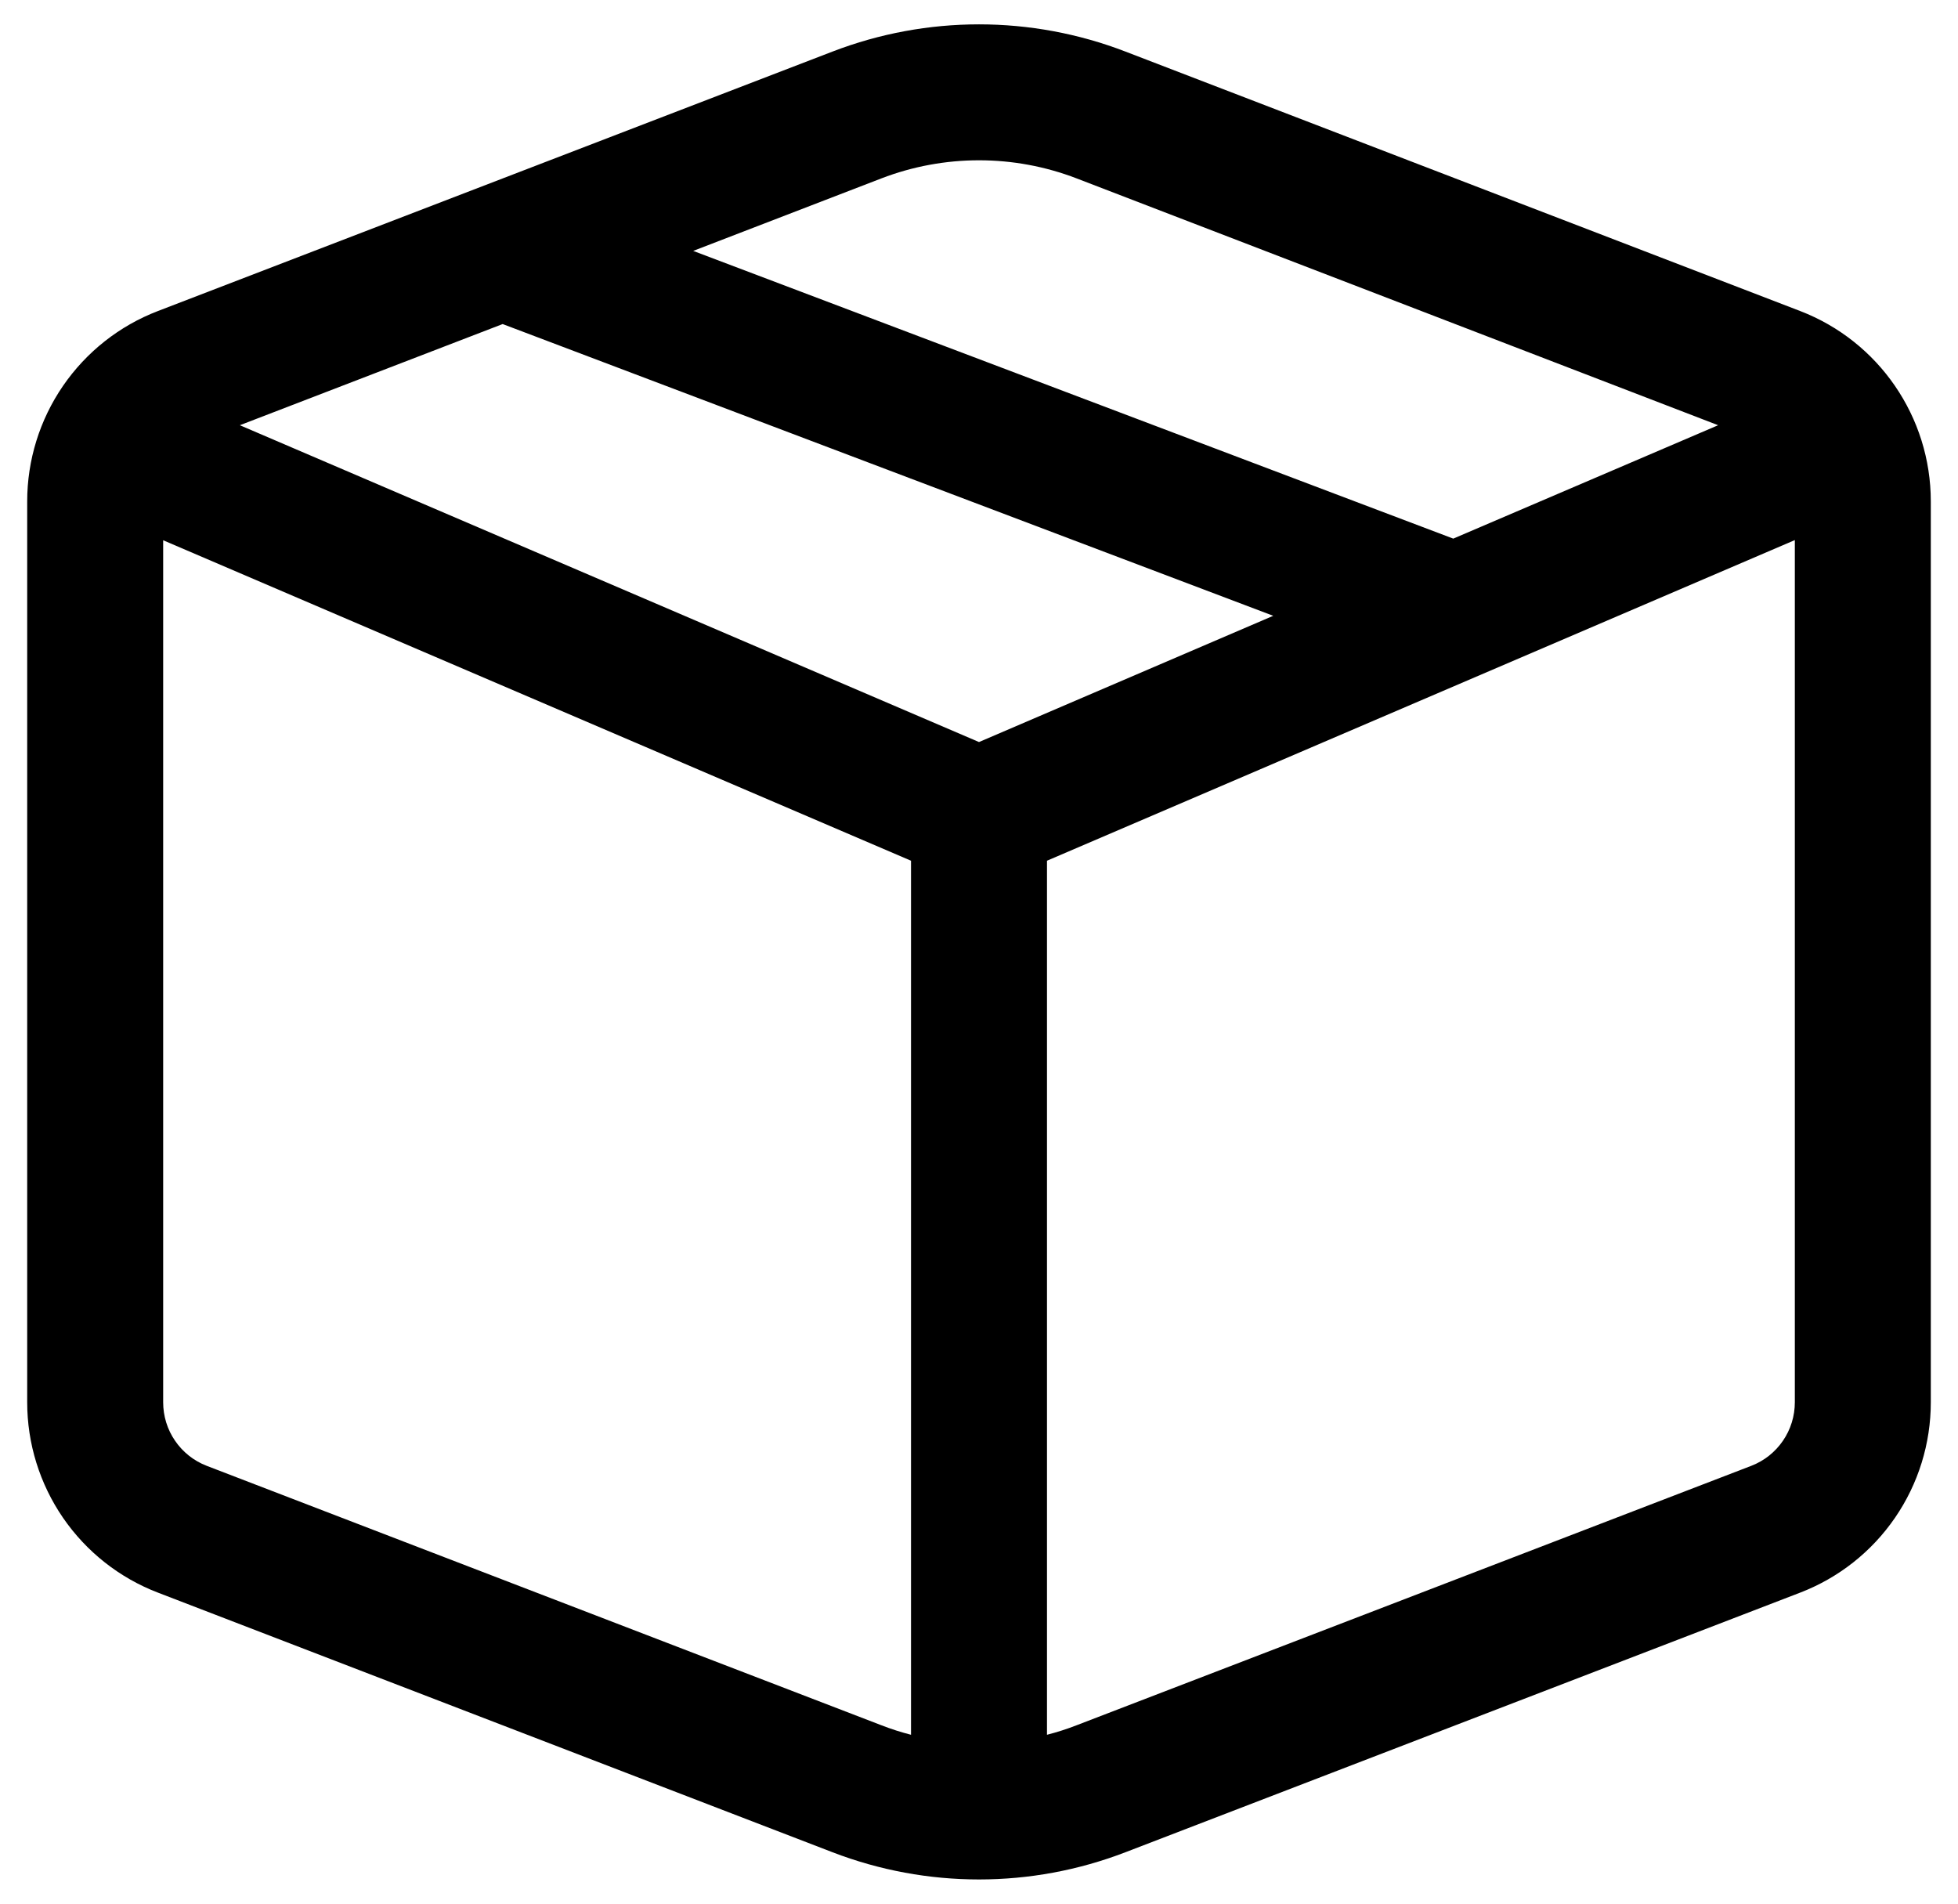<svg width="36" height="35" viewBox="0 0 36 35" fill="none" xmlns="http://www.w3.org/2000/svg">
<path d="M15.307 0.948C17.041 0.281 18.959 0.281 20.692 0.948L33.097 5.718C34.545 6.275 35.5 7.668 35.5 9.218V25.782C35.5 26.54 35.271 27.28 34.842 27.905C34.413 28.53 33.805 29.01 33.097 29.282L20.692 34.055C18.959 34.722 17.041 34.722 15.307 34.055L2.905 29.282C2.197 29.011 1.589 28.531 1.159 27.906C0.73 27.281 0.5 26.541 0.5 25.782V9.218C0.5 8.459 0.73 7.719 1.159 7.094C1.589 6.469 2.197 5.989 2.905 5.718L15.307 0.948ZM19.795 3.28C18.64 2.836 17.36 2.836 16.205 3.28L12.745 4.613L26.72 9.903L31.59 7.818L19.795 3.28ZM33 9.93L19.25 15.825V31.895C19.435 31.848 19.615 31.79 19.795 31.72L32.2 26.95C32.436 26.859 32.638 26.699 32.781 26.49C32.924 26.282 33 26.035 33 25.782V9.933V9.93ZM16.75 31.895V15.825L3 9.933V25.782C3 26.035 3.076 26.282 3.219 26.49C3.362 26.699 3.564 26.859 3.8 26.95L16.205 31.72C16.385 31.79 16.565 31.848 16.75 31.895ZM4.41 7.818L18 13.643L23.41 11.322L9.242 5.958L4.41 7.818Z" fill="black" />
</svg>
